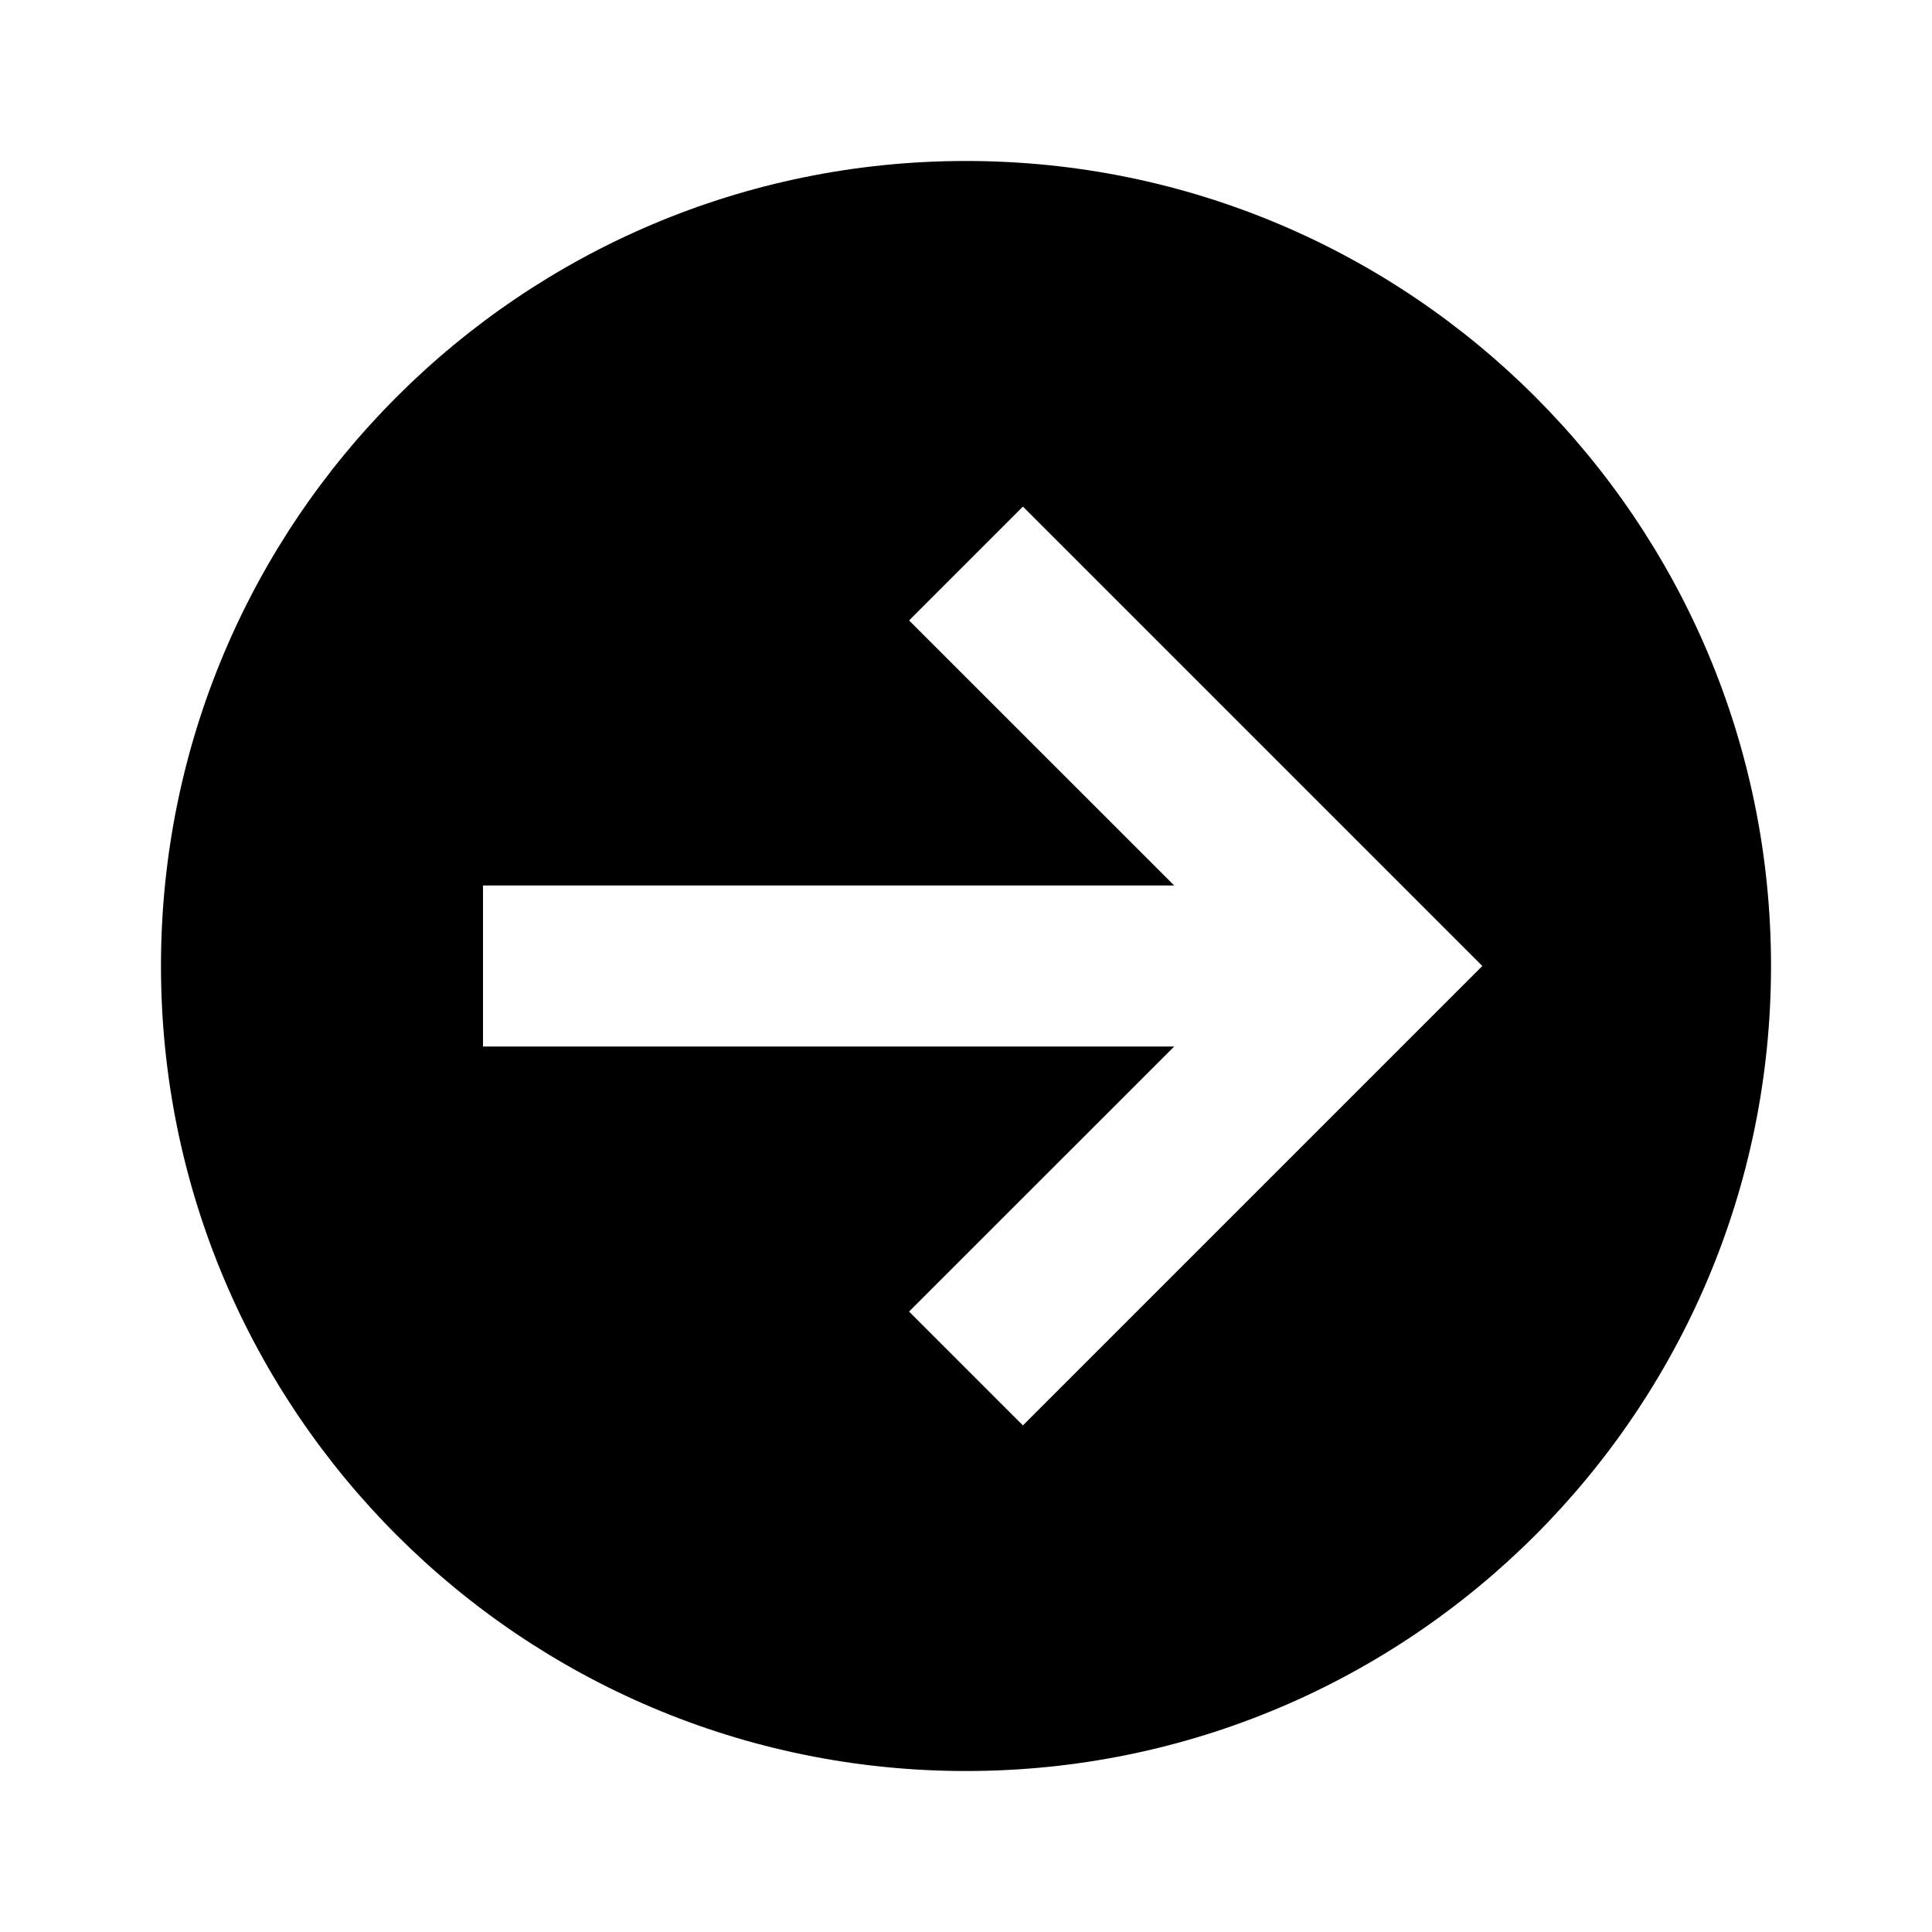 <svg width="28" height="28" viewBox="0 0 28 28" fill="none" xmlns="http://www.w3.org/2000/svg">
    <path fill-rule="evenodd" clip-rule="evenodd" d="M14 25.667C20.443 25.667 25.667 20.443 25.667 14C25.667 7.557 20.443 2.333 14 2.333C7.557 2.333 2.333 7.557 2.333 14C2.333 20.443 7.557 25.667 14 25.667ZM13.175 8.992L17.017 12.833H7V15.167H17.017L13.175 19.008L14.825 20.658L21.483 14L14.825 7.342L13.175 8.992Z" fill="black"/>
</svg>